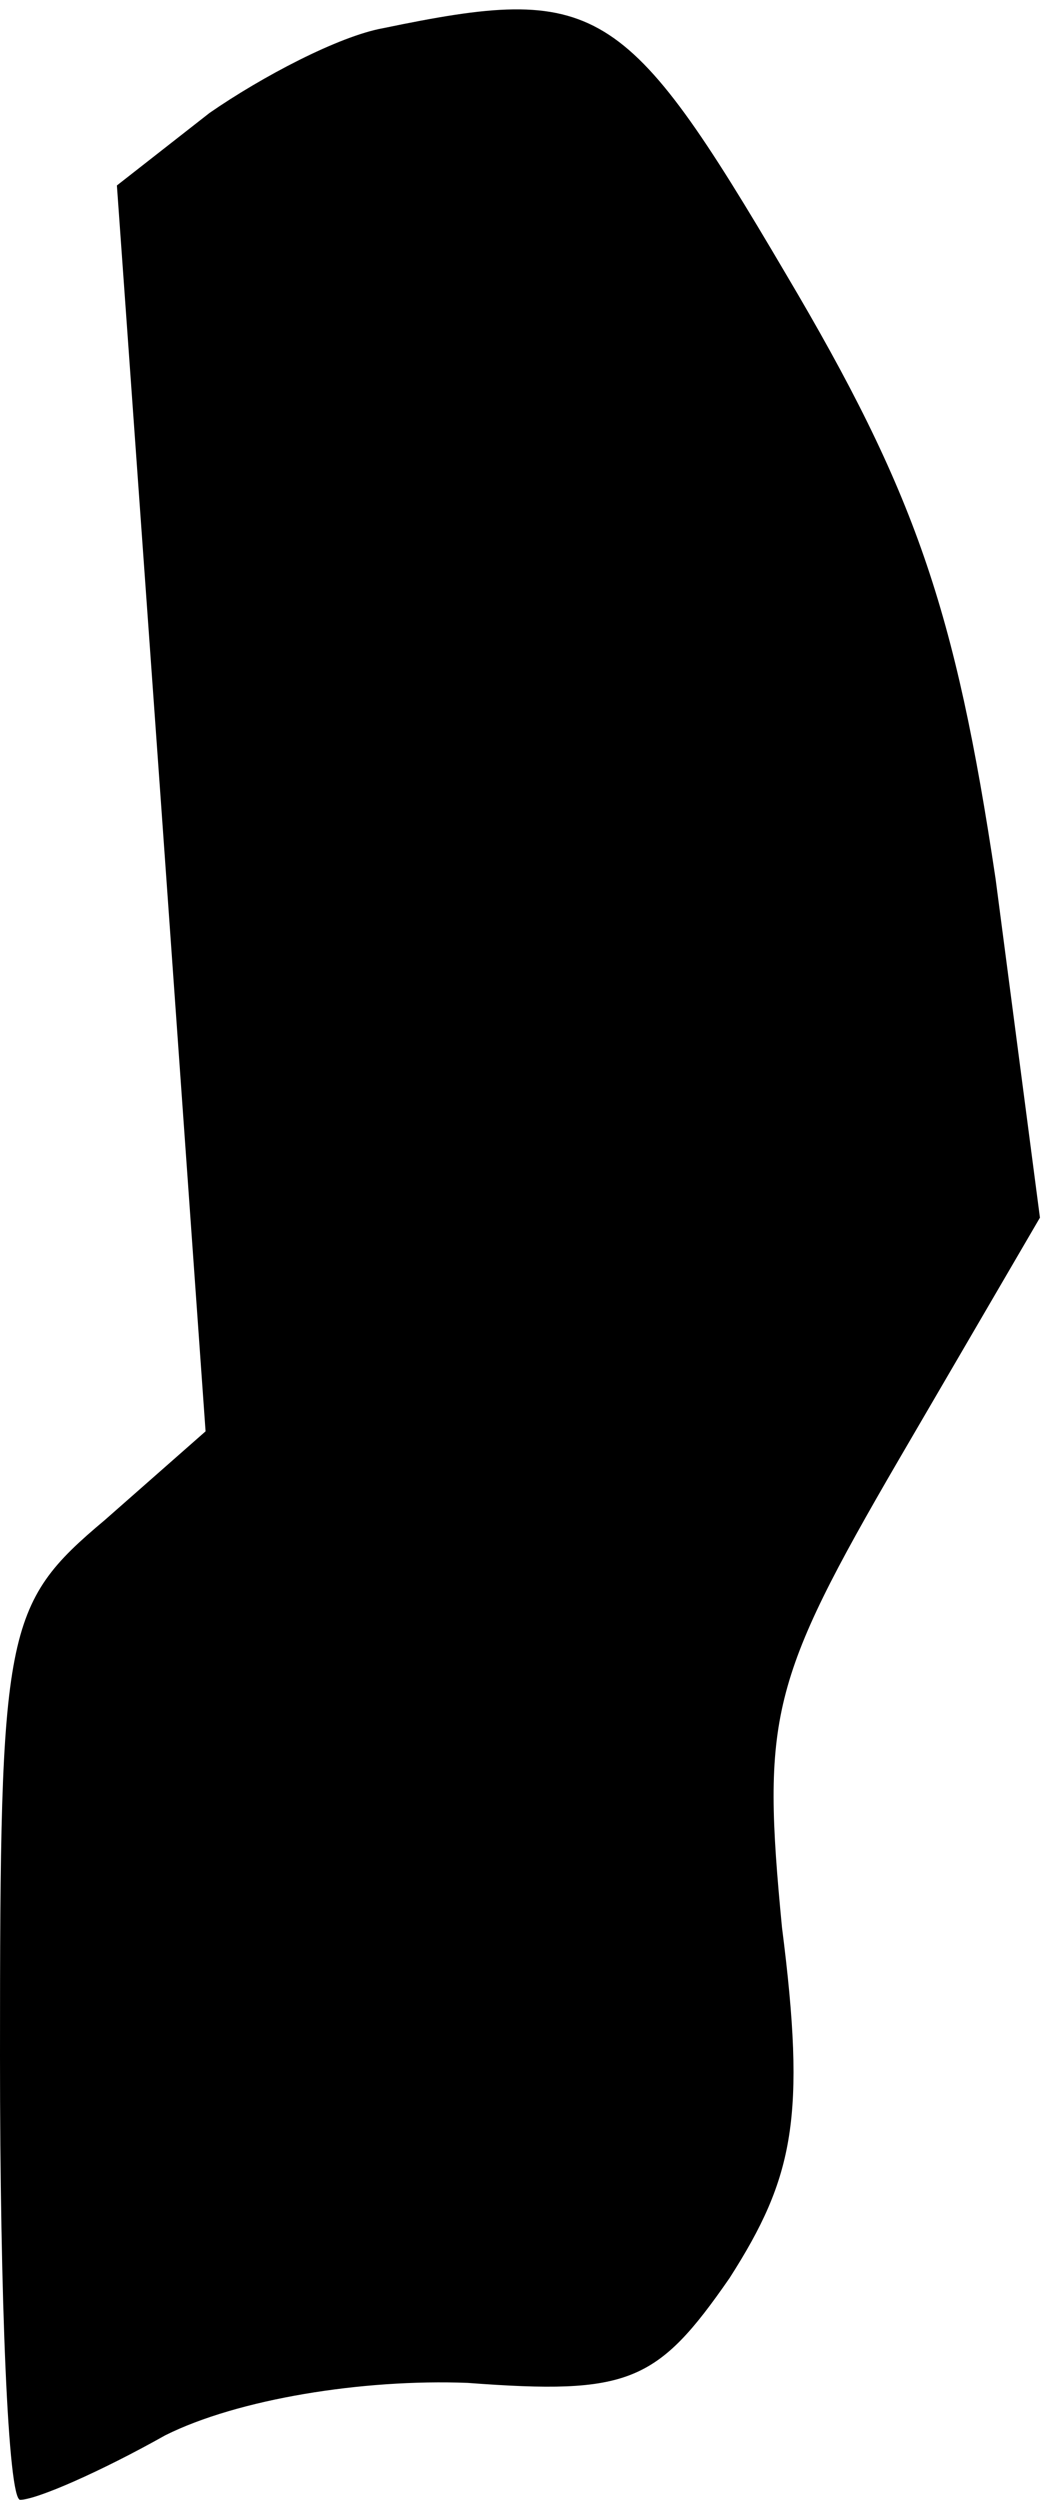 <?xml version="1.0" standalone="no"?>
<!DOCTYPE svg PUBLIC "-//W3C//DTD SVG 20010904//EN"
 "http://www.w3.org/TR/2001/REC-SVG-20010904/DTD/svg10.dtd">
<svg version="1.0" xmlns="http://www.w3.org/2000/svg"
 width="26pt" height="62pt" viewBox="0 0 26 62"
 preserveAspectRatio="xMidYMid meet">
<g transform="translate(0,62) scale(0.1,-0.1)"
fill="#000000" stroke="none">
<path fill="#000000" stroke="none" d="M95 613 c-11 -2 -30 -12 -43 -21 l-23
-18 11 -154 11 -155 -25 -22 c-25 -21 -26 -27 -26 -133 0 -60 2 -110 5 -110 4
0 20 7 36 16 18 9 49 14 75 13 40 -3 47 0 65 26 16 25 19 40 13 87 -5 52 -3
61 29 116 l35 60 -11 84 c-10 67 -20 96 -52 150 -40 68 -47 72 -100 61z"/>
</g>
</svg>
